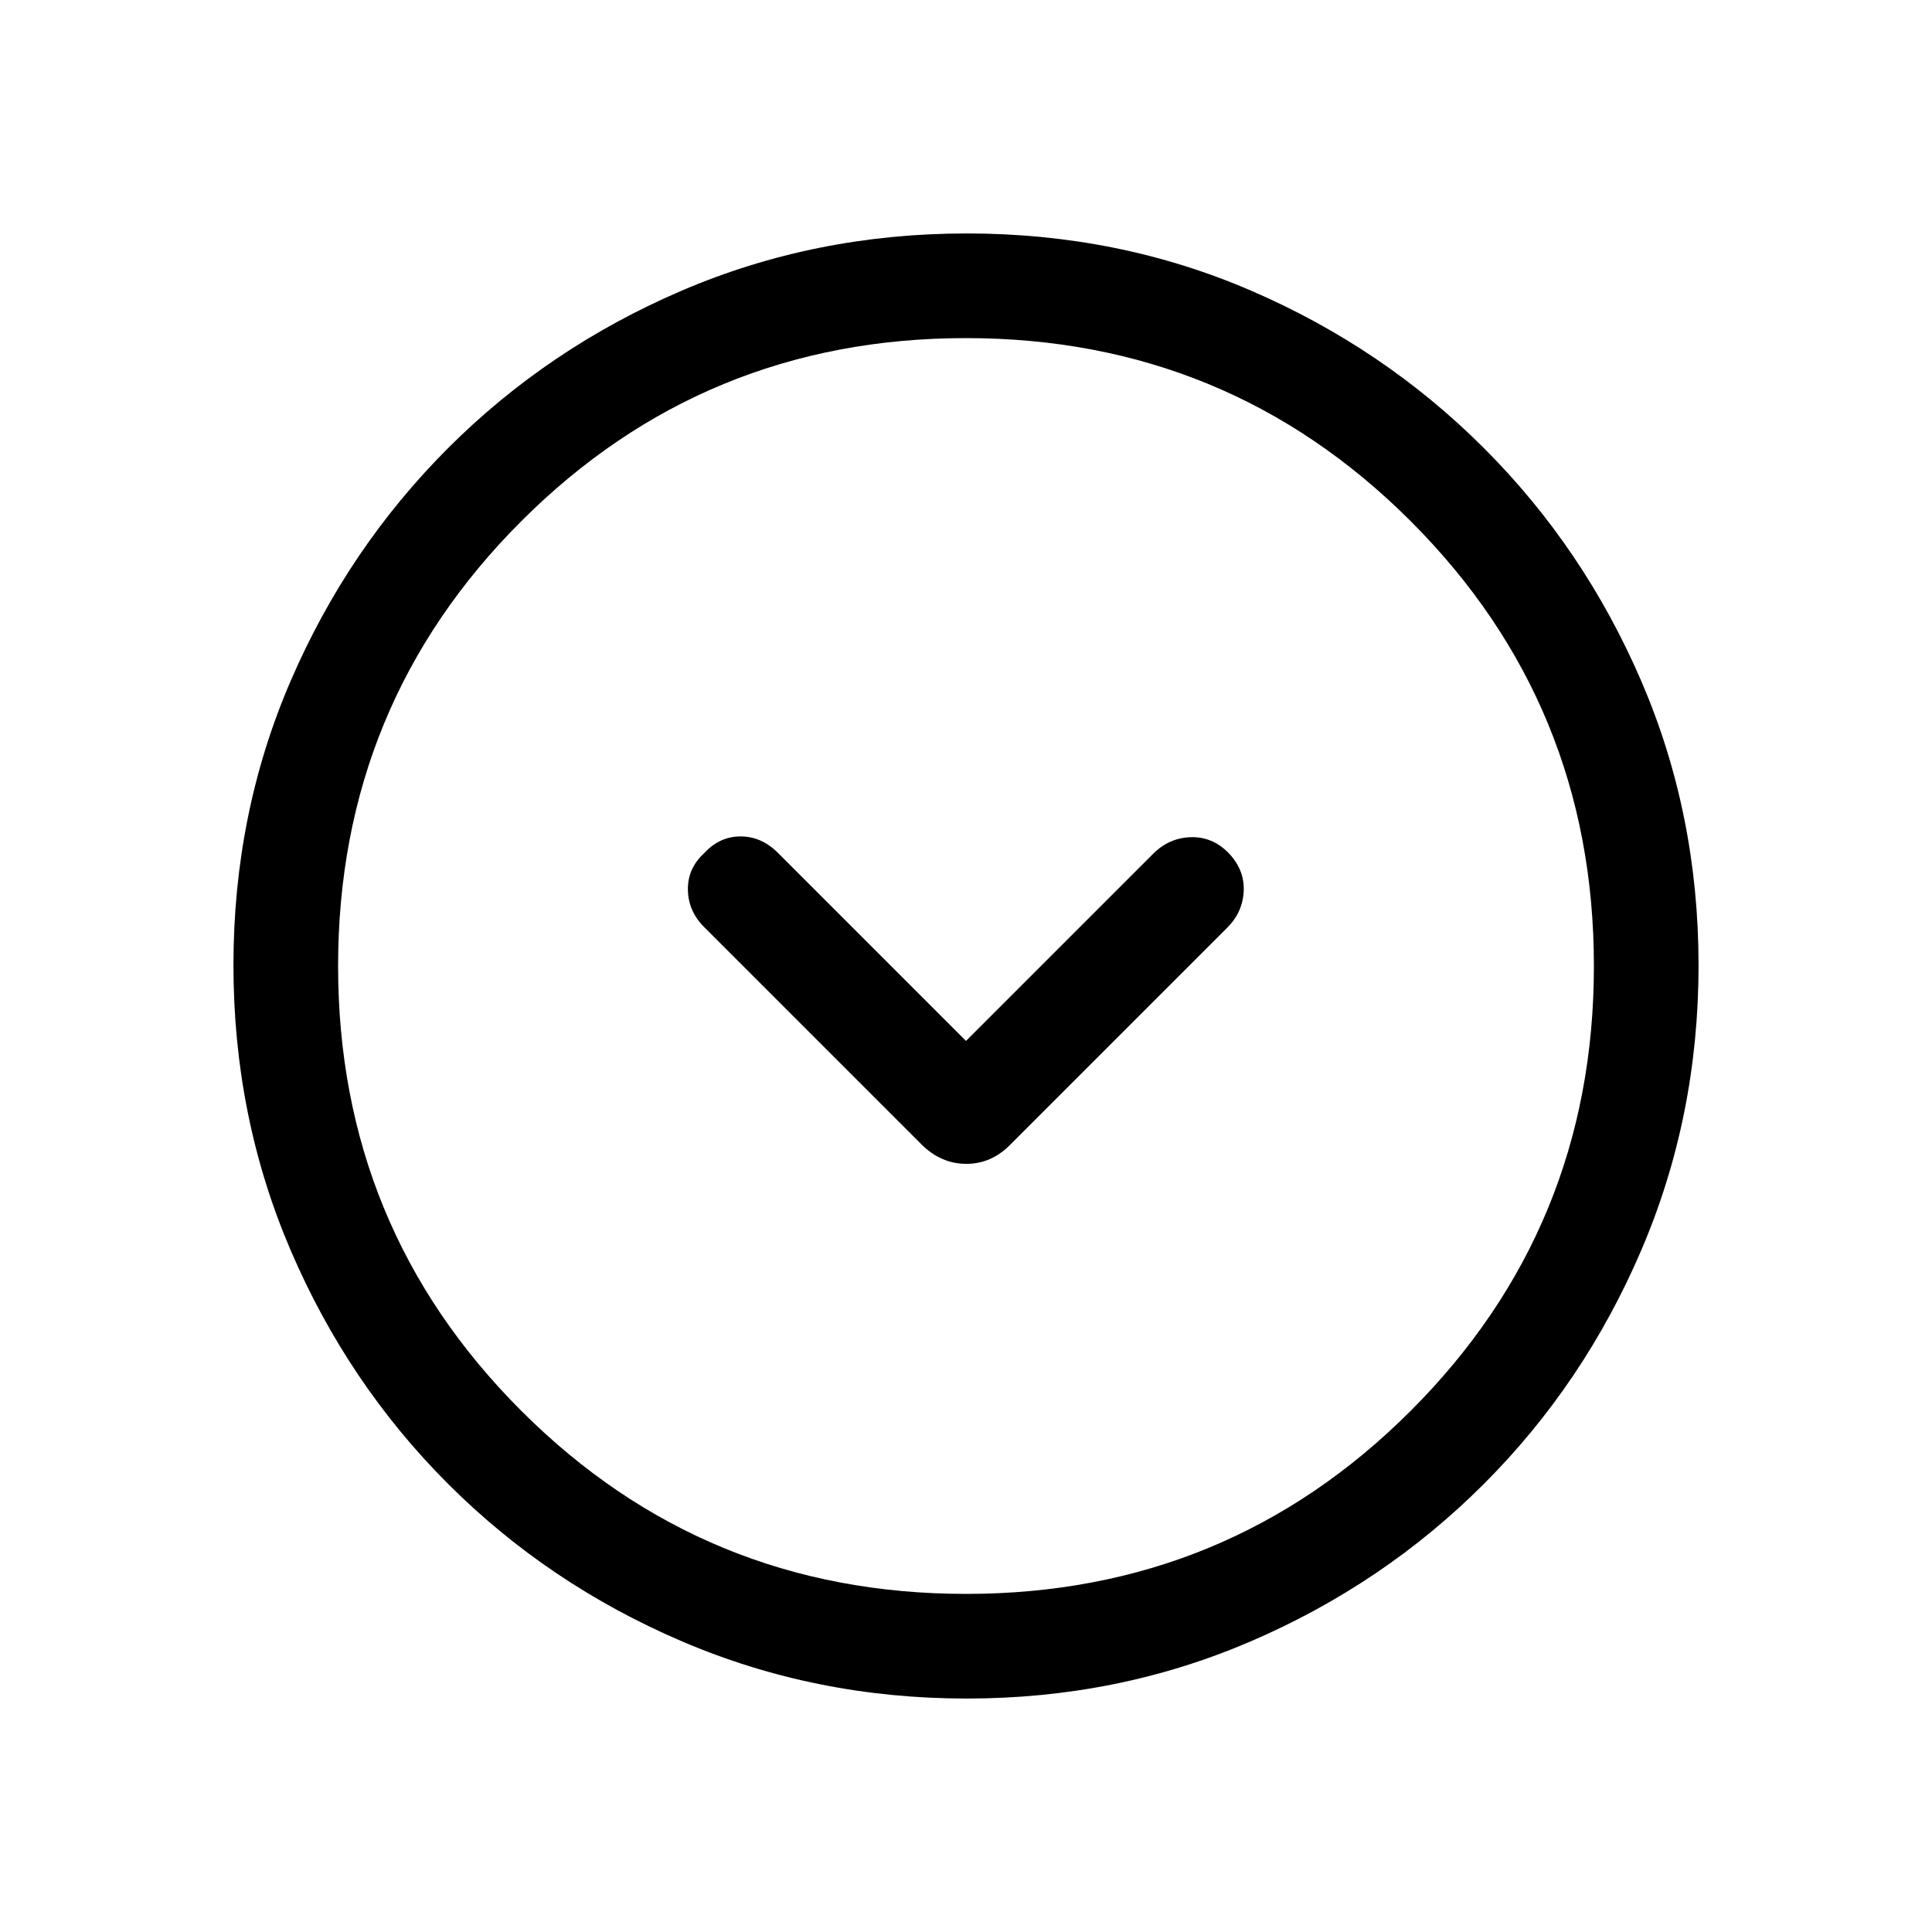 <svg viewBox="0 -960 960 960"><path d="m480-442.77-93.31-93.31q-8.21-8.3-18.69-8.3-10.49 0-18.08 8.3-8.3 7.59-8.11 18.22.19 10.63 8.05 18.49l107.89 107.89q9.79 9.79 22.43 9.79 12.65 0 22.13-9.85l107.53-107.53q7.77-7.78 8.16-18.43.38-10.65-7.92-19.05-7.93-7.83-18.58-7.45-10.65.39-18.45 8.19L480-442.77Zm.34 326.77q-75.11 0-141.48-28.42-66.37-28.42-116.18-78.21-49.81-49.79-78.25-116.09Q116-405.01 116-480.39q0-75.38 28.42-141.25t78.21-115.68q49.79-49.81 116.09-78.25Q405.01-844 480.39-844q75.38 0 141.25 28.42t115.68 78.21q49.81 49.79 78.25 115.85Q844-555.45 844-480.34q0 75.11-28.42 141.48-28.42 66.37-78.21 116.18-49.79 49.81-115.85 78.25Q555.45-116 480.34-116Zm-.34-52q130 0 221-91t91-221q0-130-91-221t-221-91q-130 0-221 91t-91 221q0 130 91 221t221 91Zm0-312Z"/></svg>